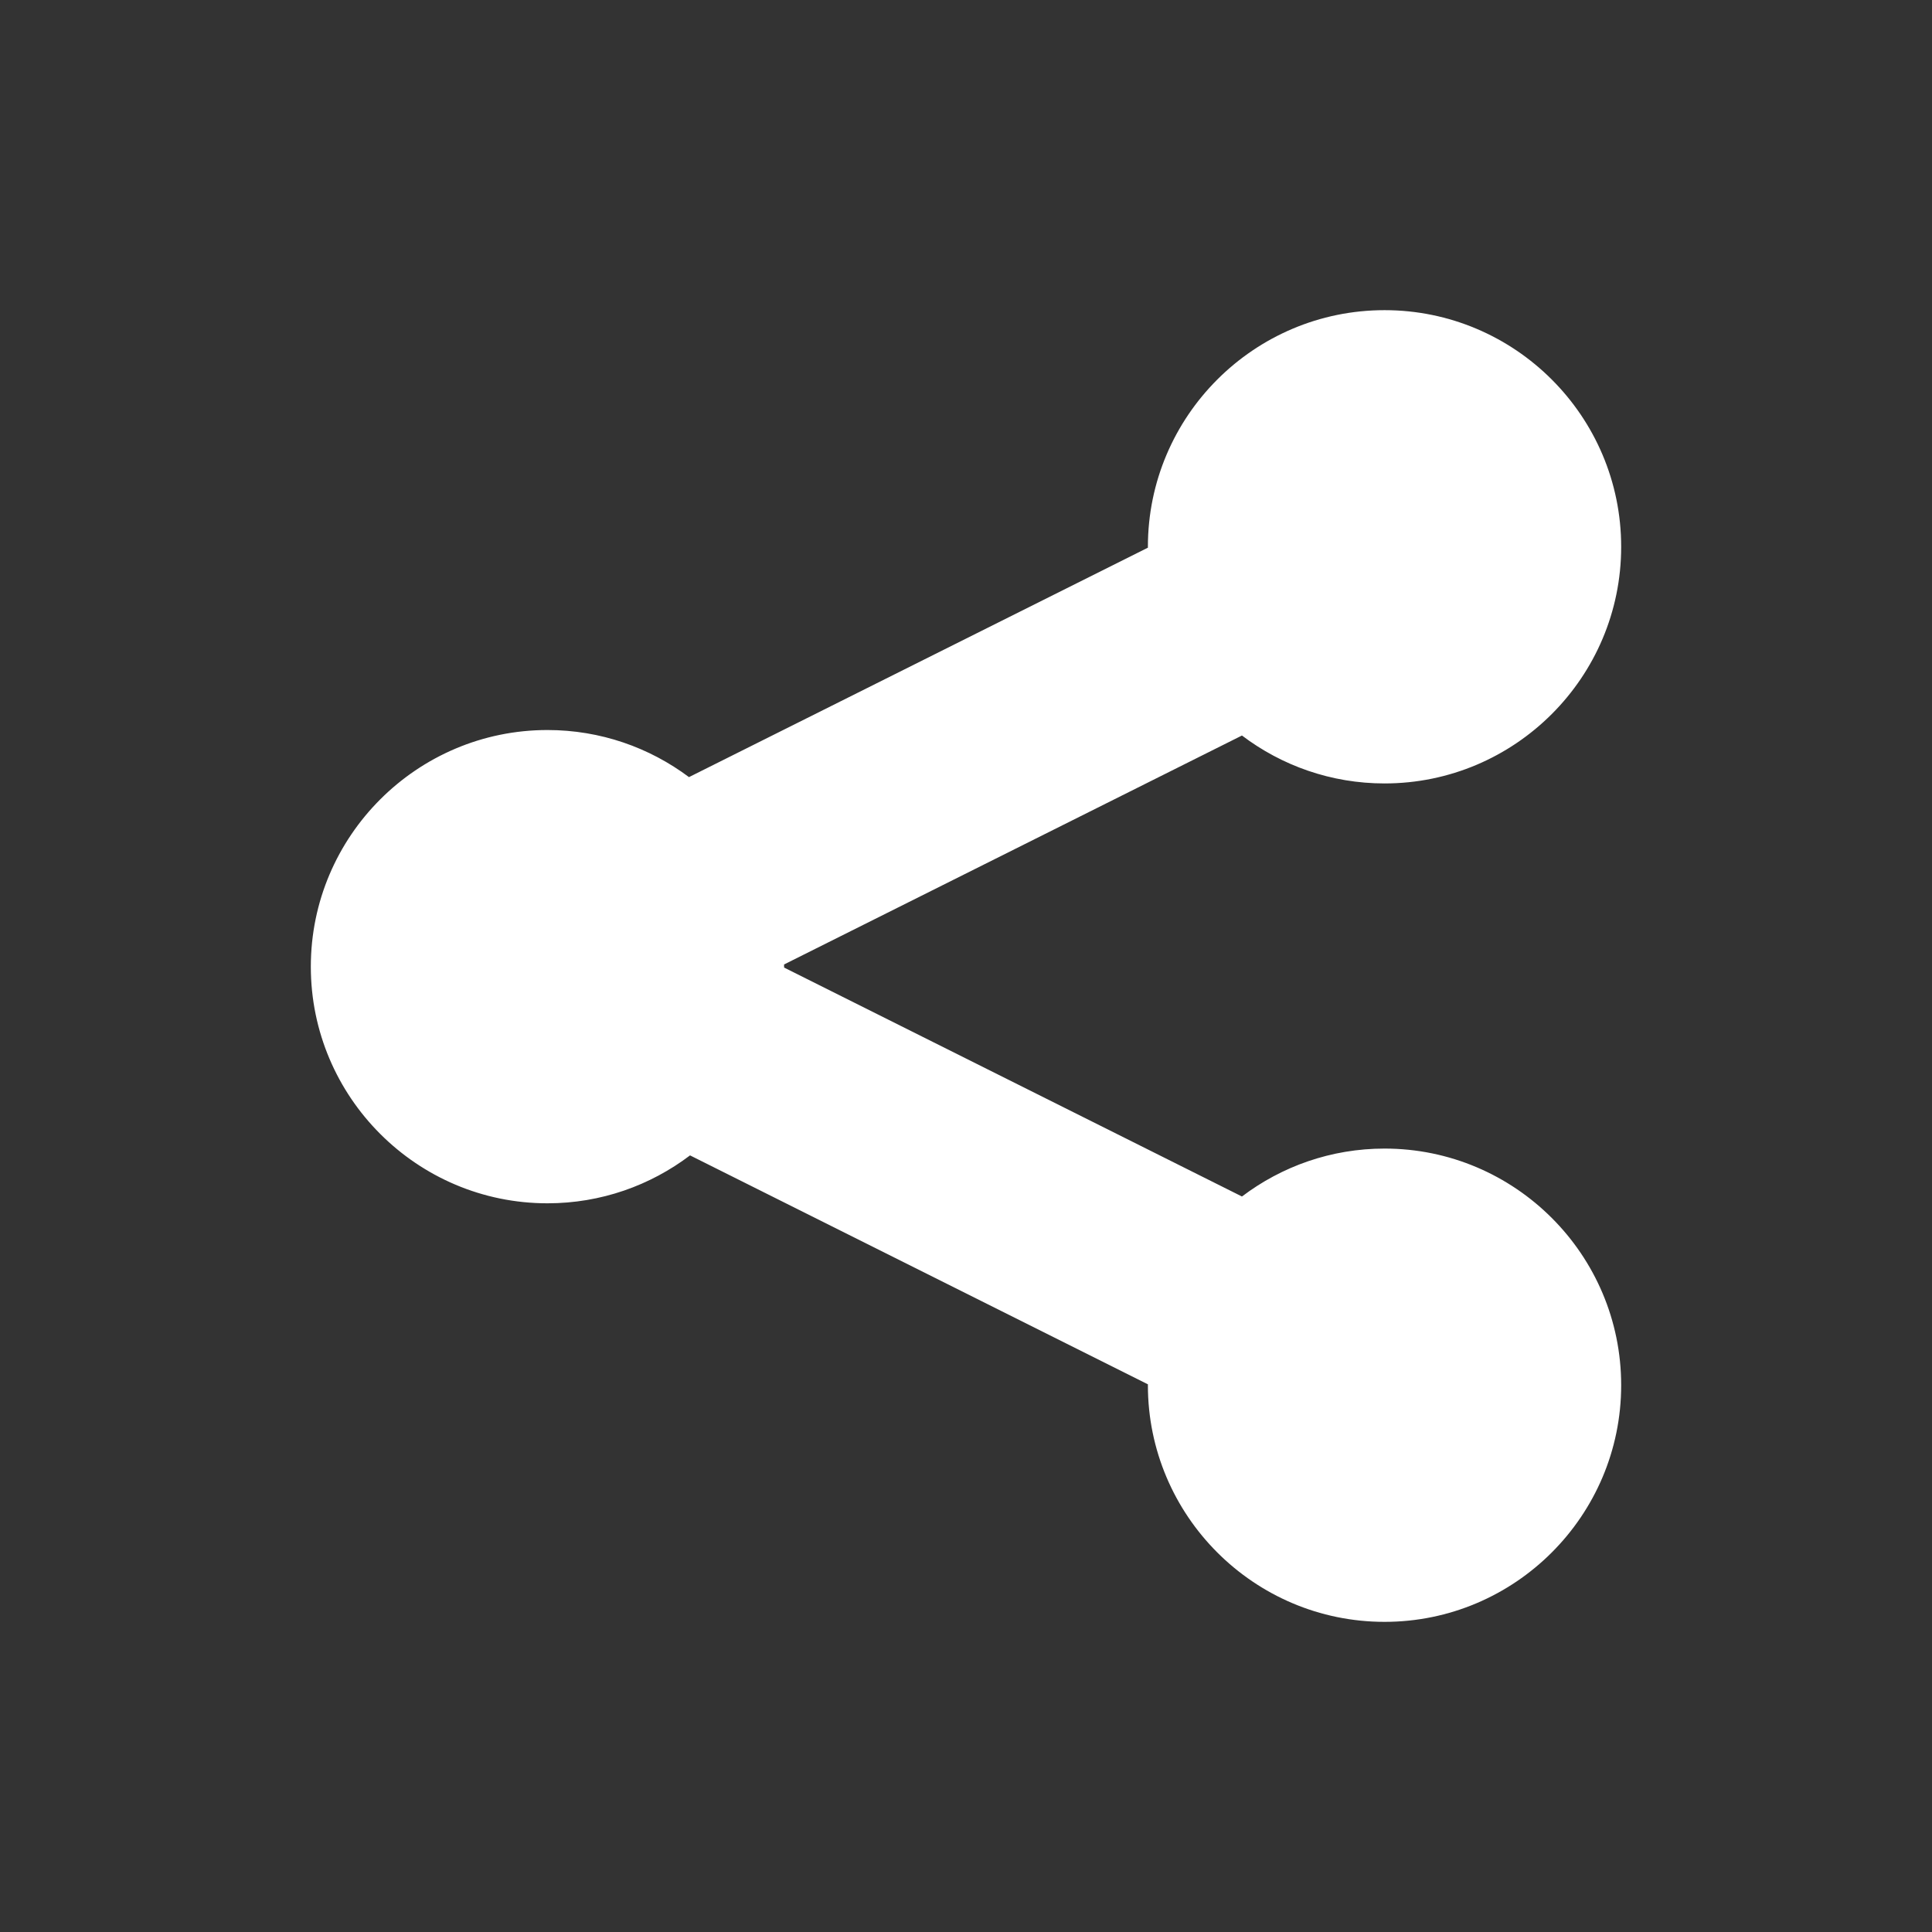 <?xml version="1.0" encoding="utf-8"?>
<!-- Generator: Adobe Illustrator 18.1.1, SVG Export Plug-In . SVG Version: 6.00 Build 0)  -->
<svg version="1.2" baseProfile="tiny" xmlns="http://www.w3.org/2000/svg" xmlns:xlink="http://www.w3.org/1999/xlink" x="0px"
	 y="0px" width="128px" height="128px" viewBox="0 0 128 128" xml:space="preserve">
<rect x="0" y="0" width="128" height="128" fill="#333333" stroke="none"/>
<g id="_x31_28px_boxes">
	<rect fill="none" width="128" height="128"/>
</g>
<g id="Production">
	<path fill="#ffffff" d="M91.729,76.096c-3.545,0-6.817,1.184-9.446,3.175L51.948,64.103
		c0-0.019,0.001-0.038,0.001-0.058c0-0.049-0.003-0.098-0.004-0.146l30.338-15.169
		c2.629,1.991,5.901,3.175,9.446,3.175c8.645,0,15.678-7.033,15.678-15.678c0-8.645-7.033-15.678-15.678-15.678
		c-8.645,0-15.678,7.033-15.678,15.678c0,0.019,0.001,0.038,0.002,0.058L45.647,51.486
		c-2.617-1.958-5.863-3.12-9.376-3.12c-8.645,0-15.678,7.033-15.678,15.678c0,8.645,7.033,15.678,15.678,15.678
		c3.545,0,6.817-1.184,9.446-3.175l30.336,15.168c-0,0.02-0.002,0.039-0.002,0.058
		c0,8.645,7.033,15.679,15.678,15.679c8.645,0,15.678-7.034,15.678-15.679
		C107.408,83.129,100.374,76.096,91.729,76.096z"/>
</g>
</svg>
